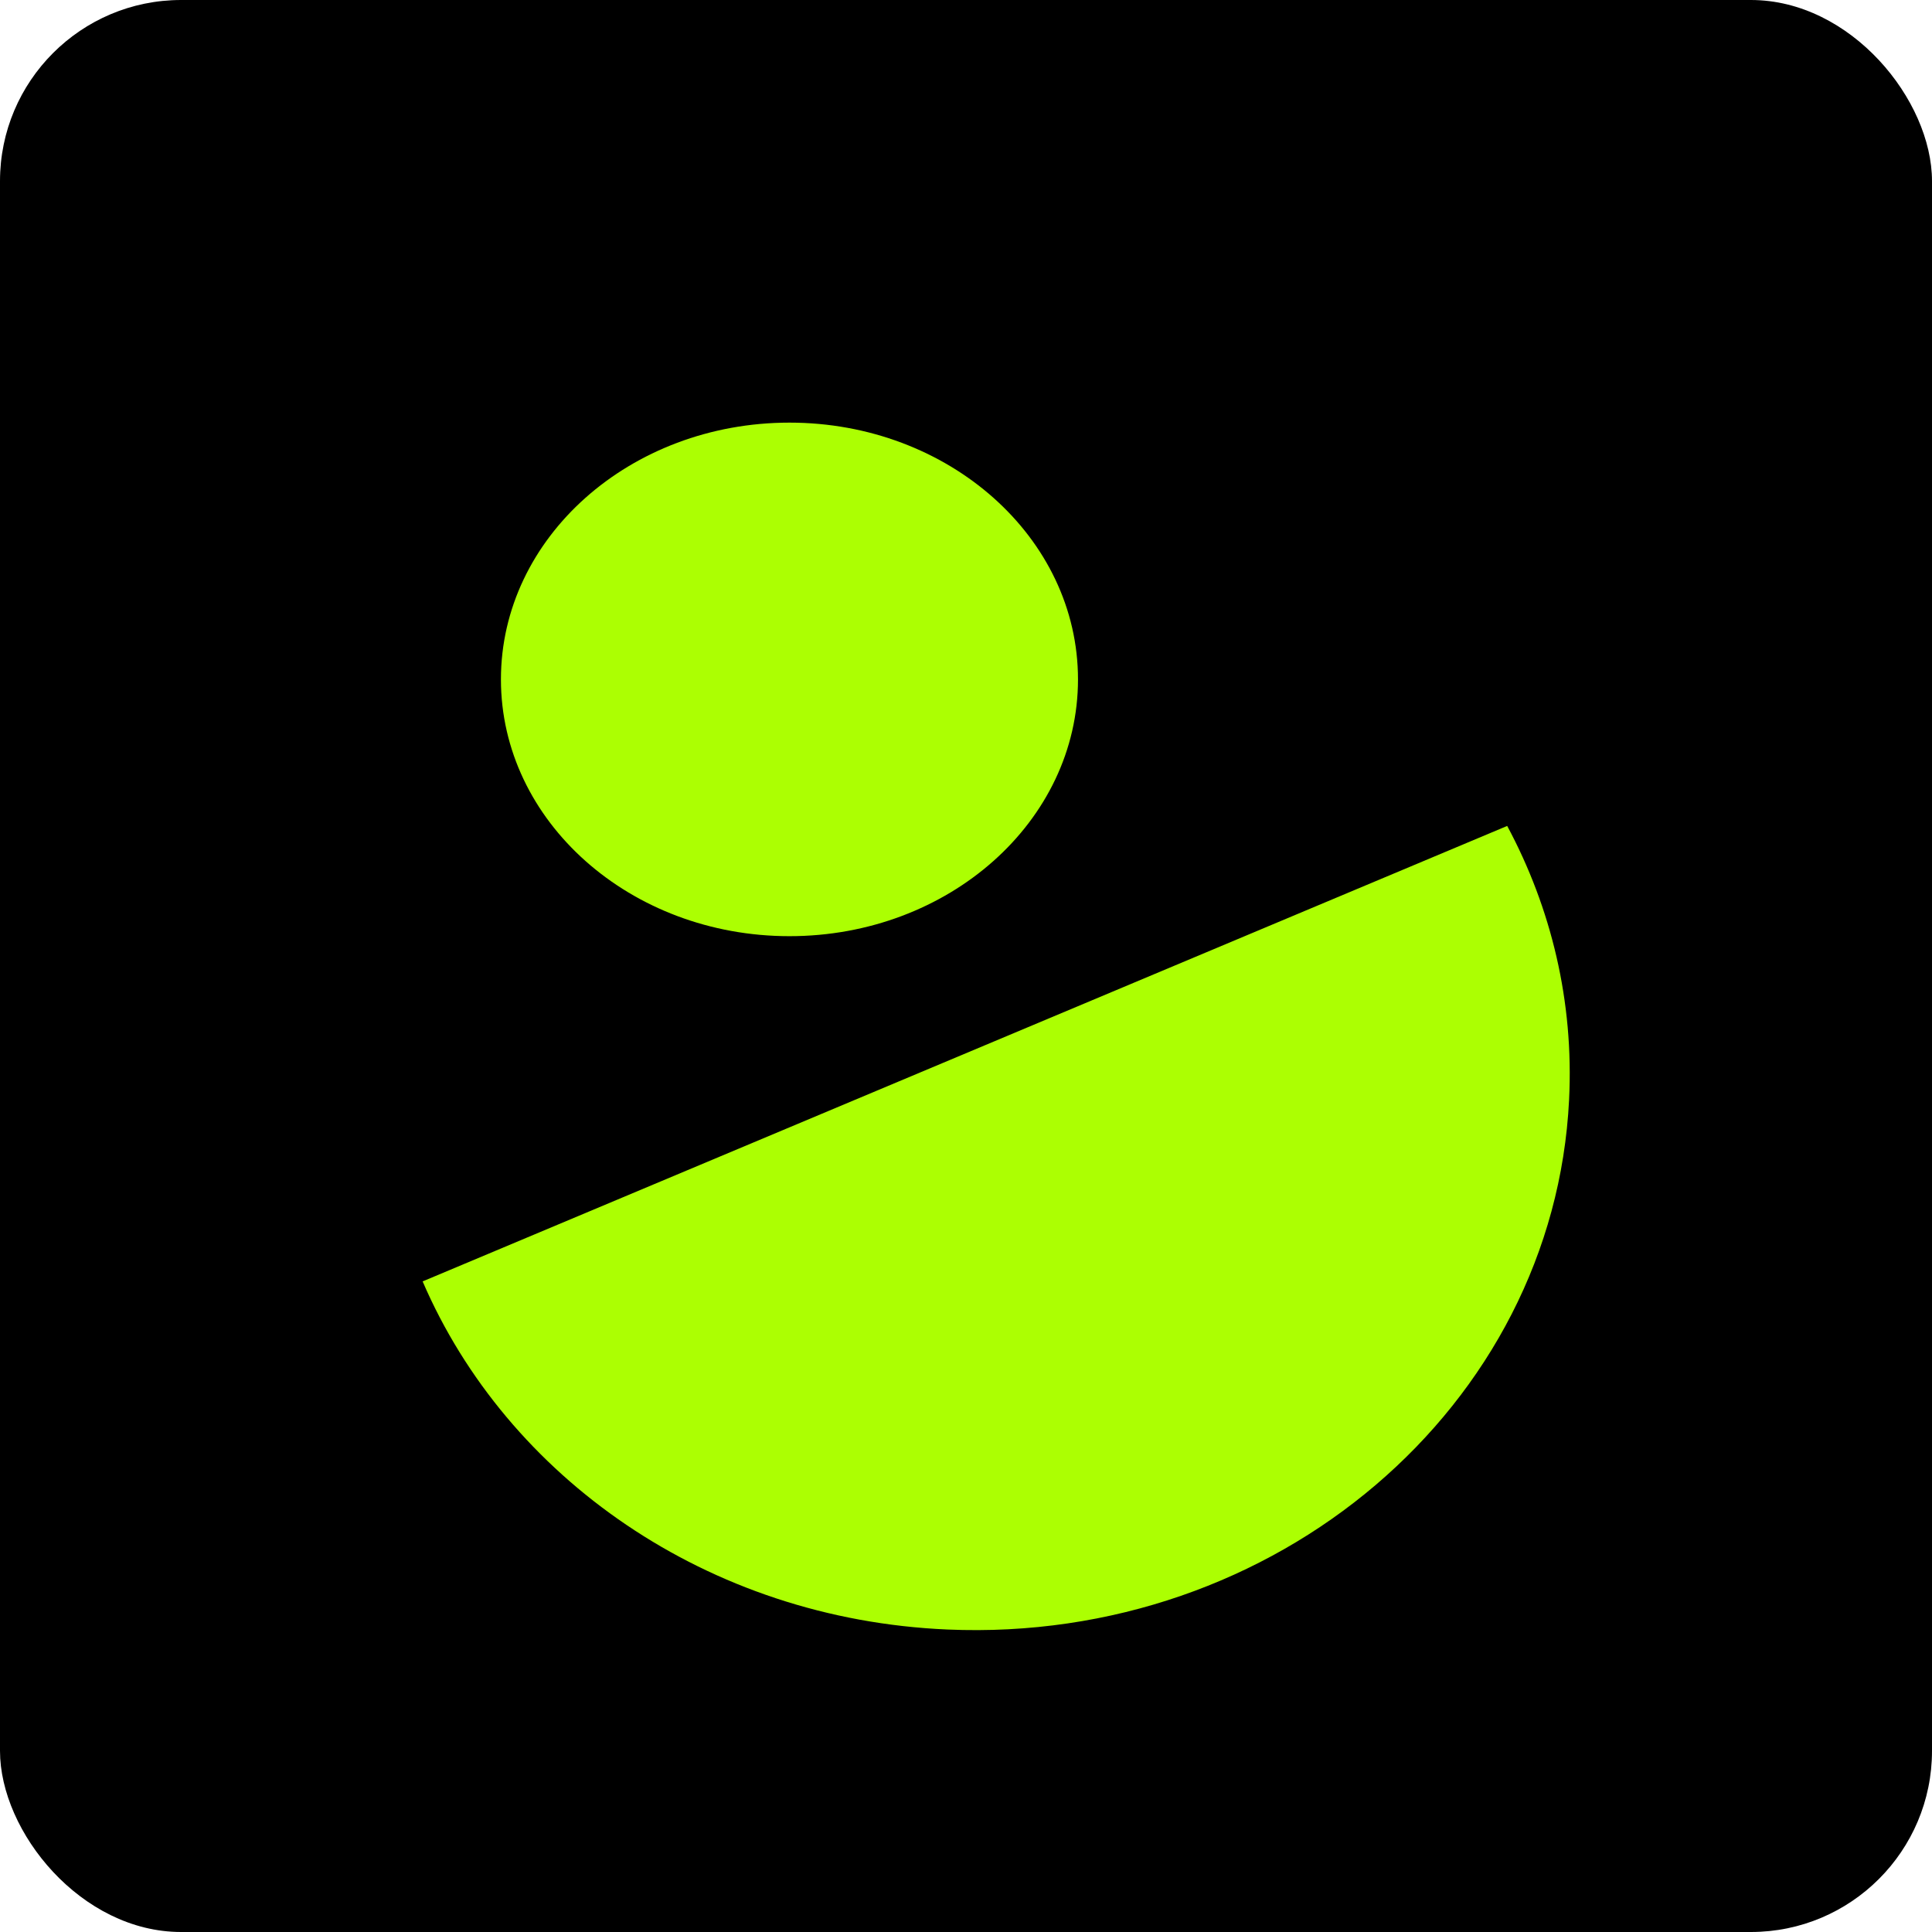 <svg xmlns="http://www.w3.org/2000/svg" width="32" height="32" fill="none" viewBox="0 0 32 32"><rect width="32" height="32" fill="#000" rx="3"/><path fill="#ACFF02" d="M15.693 26.99C21.129 27.224 25.739 23.296 25.989 18.216 26.07 16.588 25.693 15.04 24.964 13.68L7 21.224C8.395 24.465 11.714 26.819 15.693 26.99ZM17.855 11.253C17.855 13.602 15.715 15.506 13.076 15.506 10.437 15.506 8.297 13.602 8.297 11.253 8.297 8.904 10.437 7 13.076 7 15.715 7 17.855 8.904 17.855 11.253Z"/></svg>